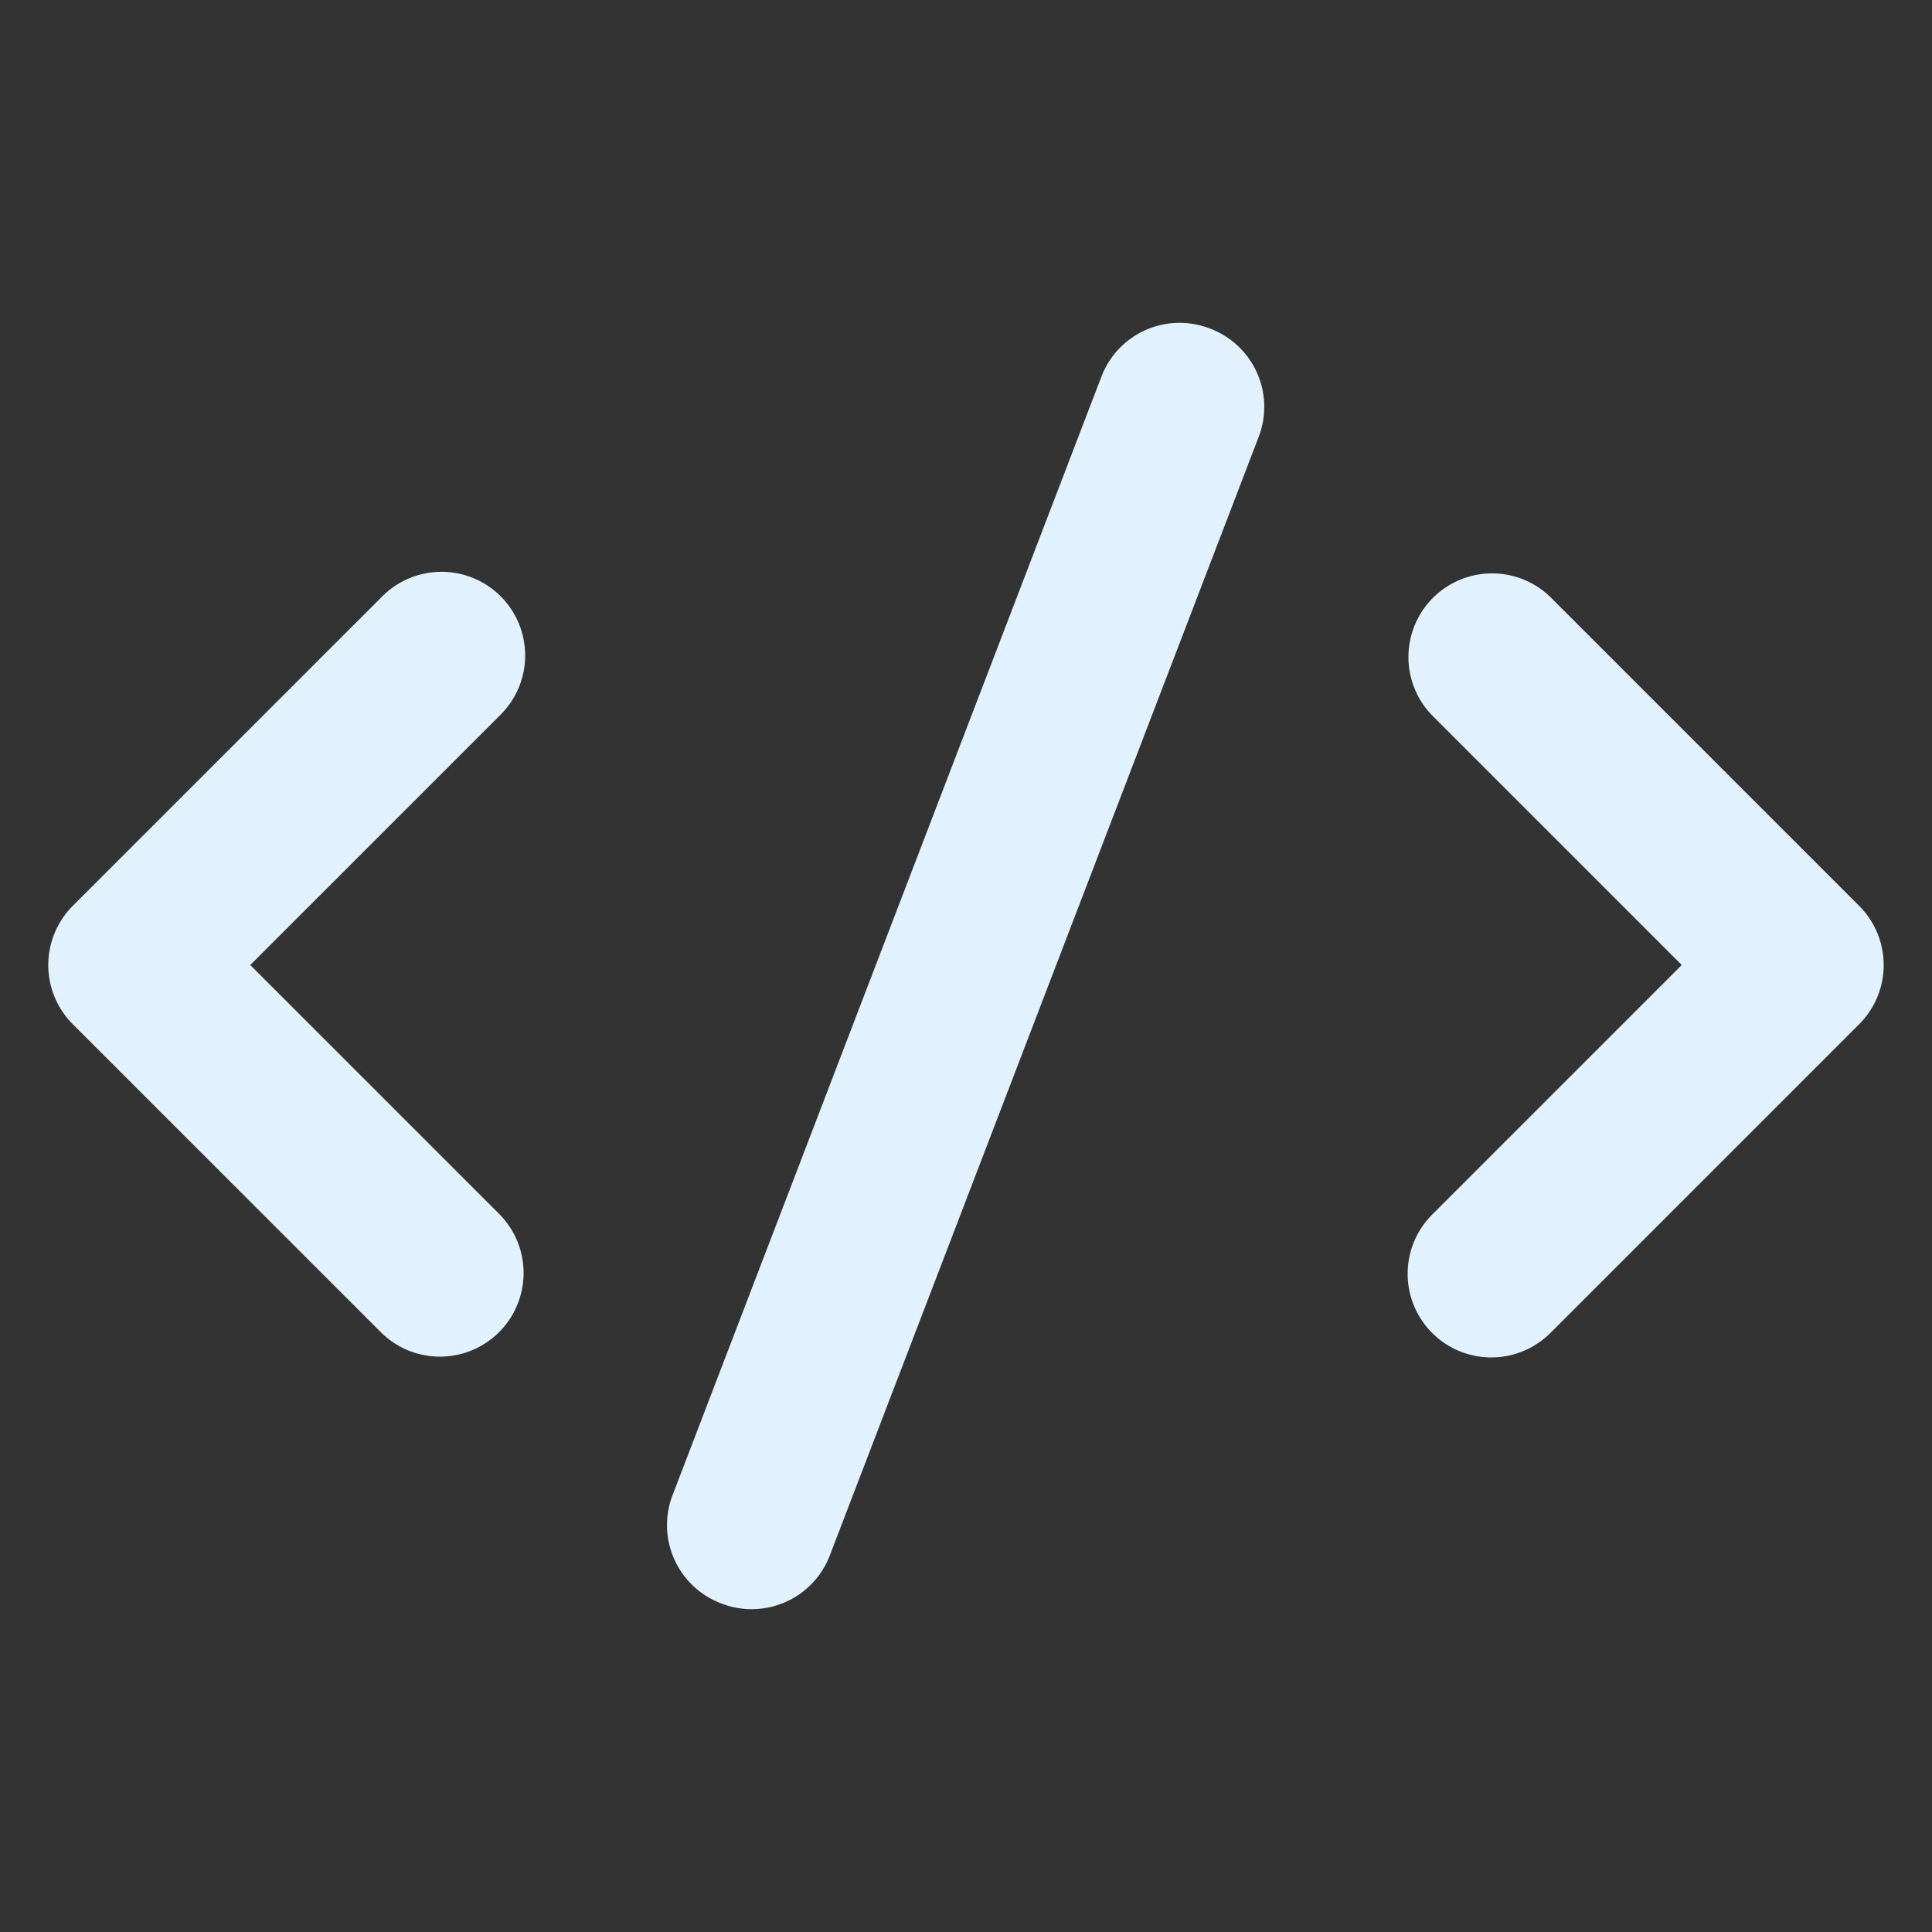 <svg xmlns="http://www.w3.org/2000/svg" version="1.1" xmlns:xlink="http://www.w3.org/1999/xlink" width="512" height="512" x="0" y="0" viewBox="0 0 100 100" style="enable-background:new 0 0 512 512" xml:space="preserve" class=""><rect x="0" y="0" width="100" height="100" fill="#333333" stroke="none"/><g><path d="m34.811 77.39 22.2-57.9a4.33 4.33 0 0 1 5.593-2.493l.054.02a4.33 4.33 0 0 1 2.493 5.593l-22.2 57.9a4.33 4.33 0 0 1-5.593 2.493l-.054-.02a4.33 4.33 0 0 1-2.493-5.593zM74.128 68.992a4.33 4.33 0 0 1 0-6.123l12.92-12.92-12.92-12.92a4.33 4.33 0 0 1 6.123-6.123l15.98 15.982a4.33 4.33 0 0 1 0 6.123l-15.98 15.981a4.33 4.33 0 0 1-6.123 0zM19.75 68.992 3.767 53.011a4.33 4.33 0 0 1 0-6.123L19.75 30.906a4.33 4.33 0 1 1 6.123 6.123l-12.92 12.92 12.92 12.92a4.33 4.33 0 0 1-6.123 6.123z" fill="#e1f2fe" opacity="1" data-original="#000000" class=""></path></g></svg>